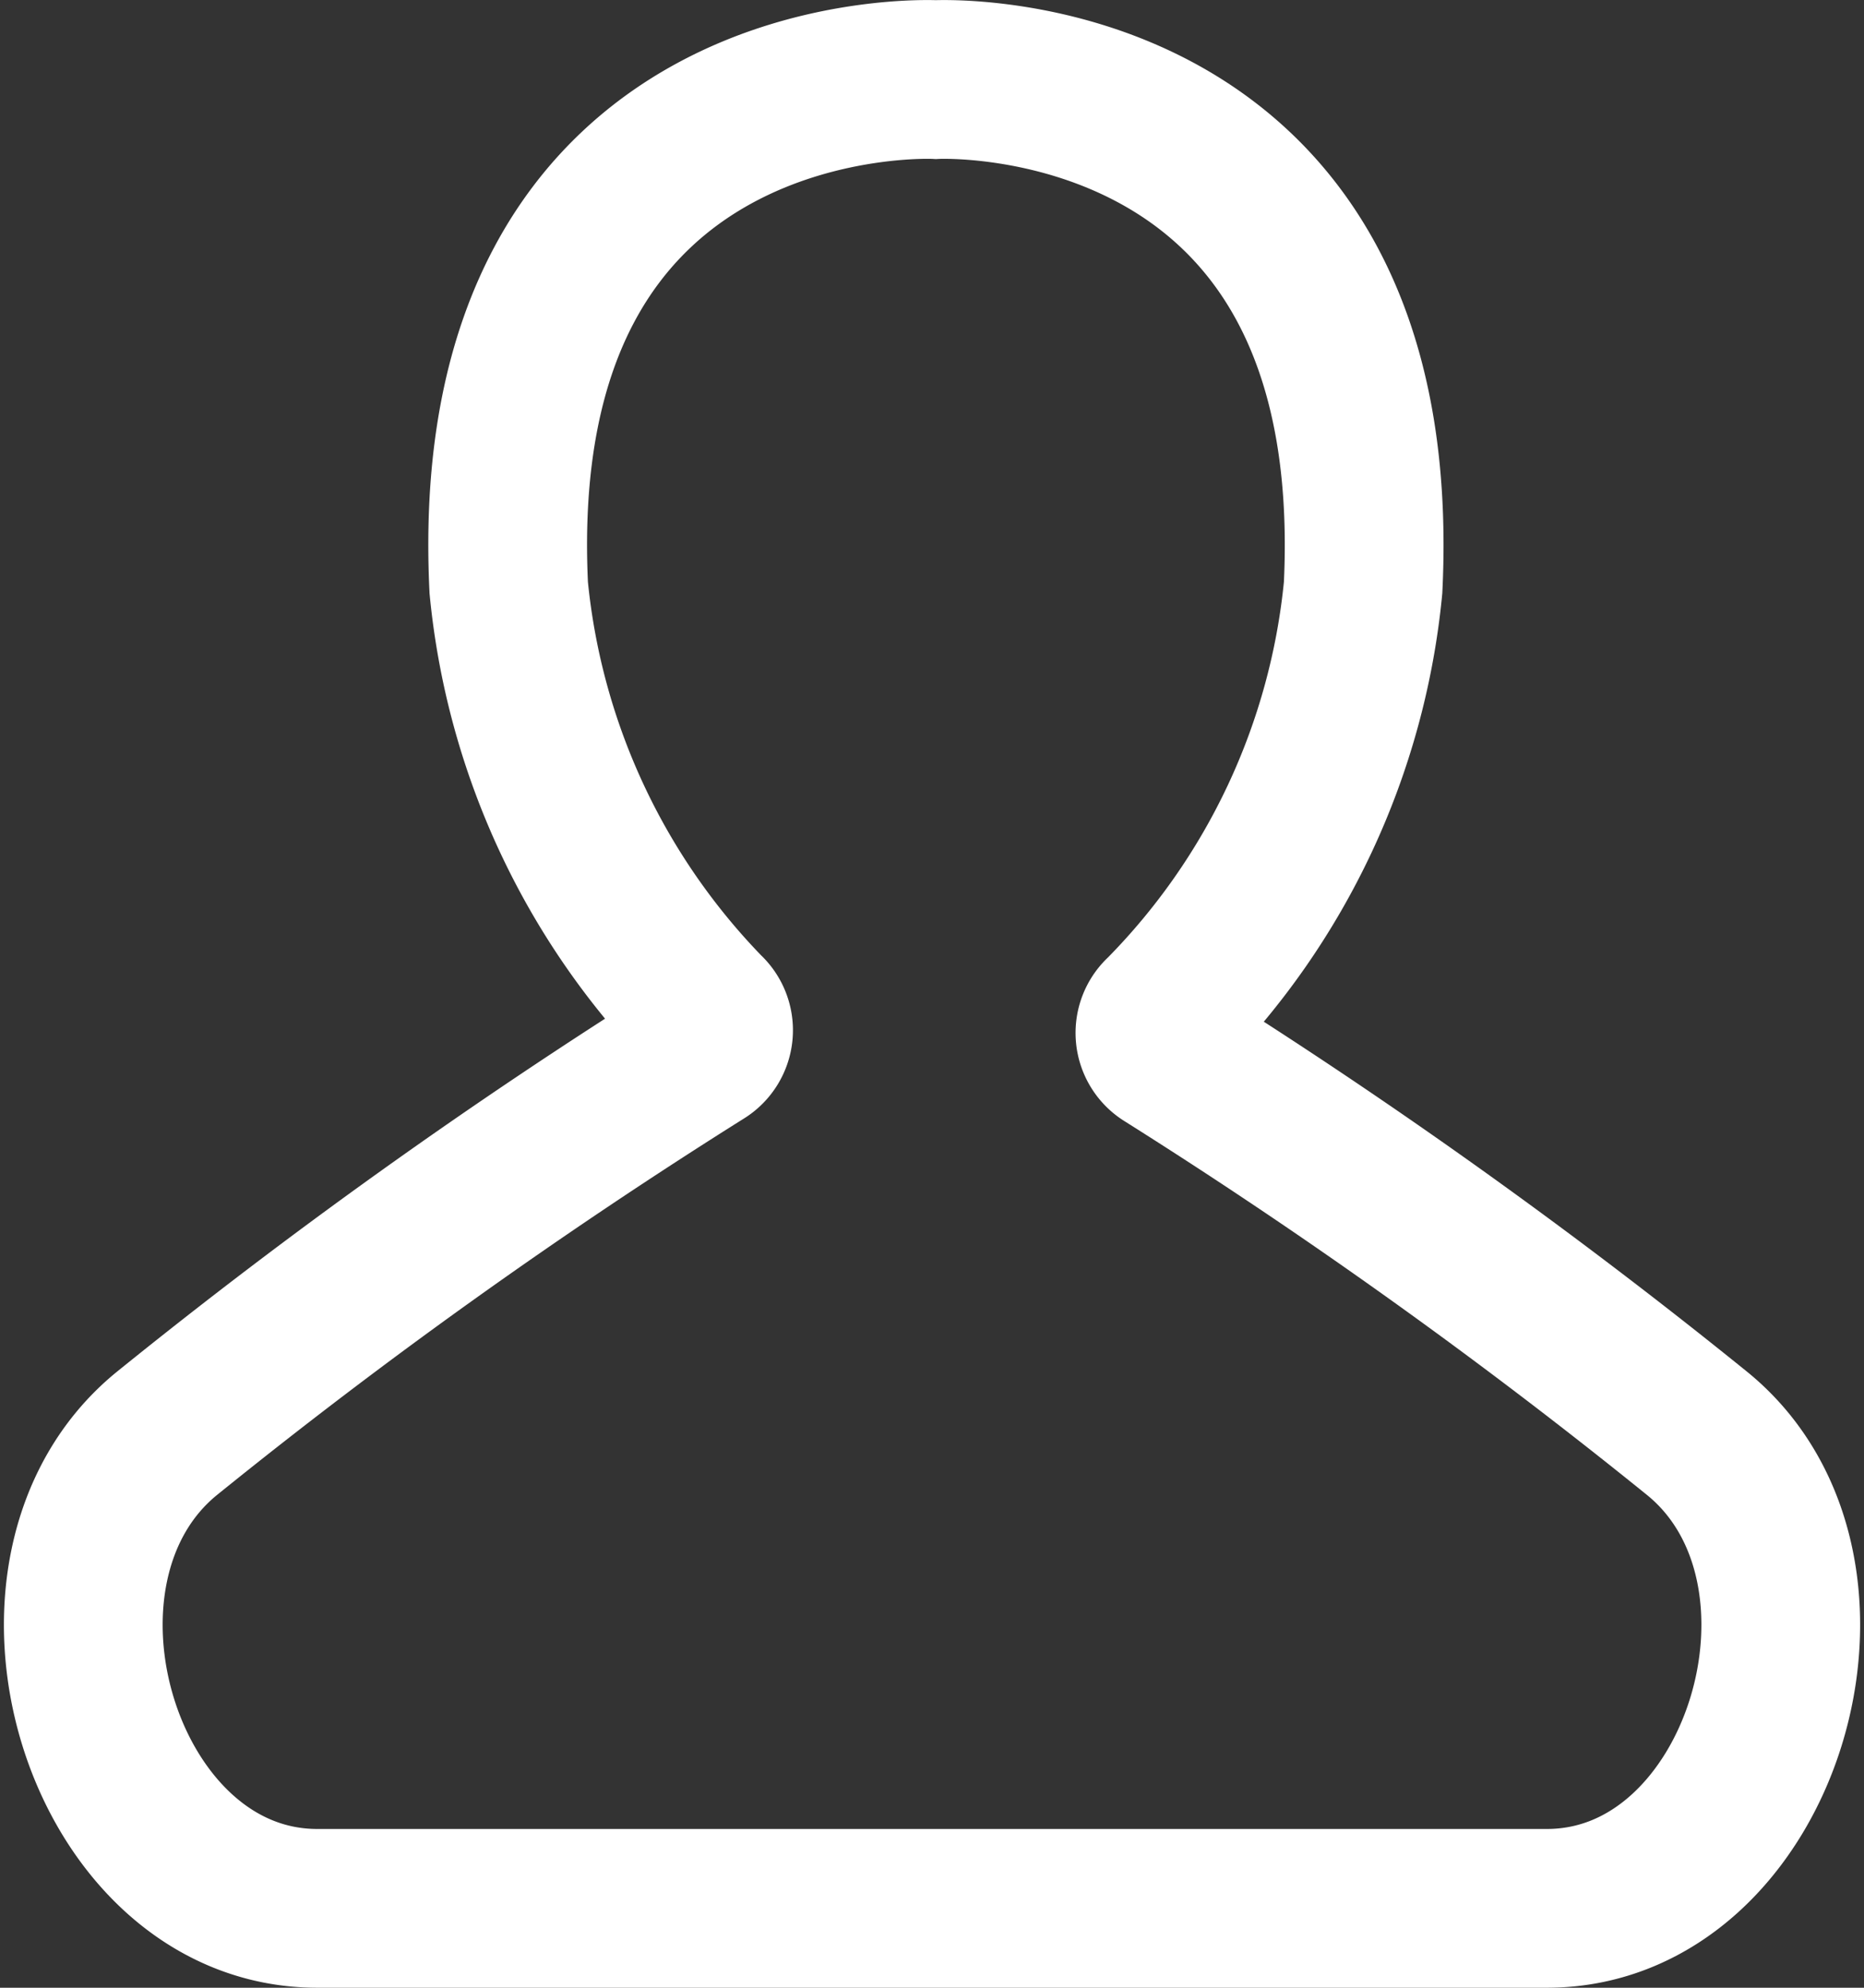 <svg xmlns="http://www.w3.org/2000/svg" width="17.613" height="18.78" viewBox="0 0 17.613 18.78">
  <rect x="0" y="0" width="17.613" height="18.78" fill="#333333" stroke="none"/>
  <g id="그룹_30081" data-name="그룹 30081" transform="translate(-469.447 -825.733)">
    <path id="패스_4054" data-name="패스 4054" d="M-238.734-74.272a52.065,52.065,0,0,0-5.015-3.588.233.233,0,0,1-.033-.374,6.648,6.648,0,0,0,1.888-4.032c.243-5.02-4.037-4.8-4.037-4.8s-4.279-.224-4.036,4.8a6.676,6.676,0,0,0,1.858,4.008.233.233,0,0,1-.035.373,52.032,52.032,0,0,0-5.057,3.613c-1.578,1.292-.615,4.484,1.425,4.484h11.618C-238.119-69.788-237.155-72.981-238.734-74.272Z" transform="translate(724.221 913.551)" fill="none" stroke="#fff" stroke-miterlimit="10" stroke-width="1.5"/>
  </g>
</svg>
